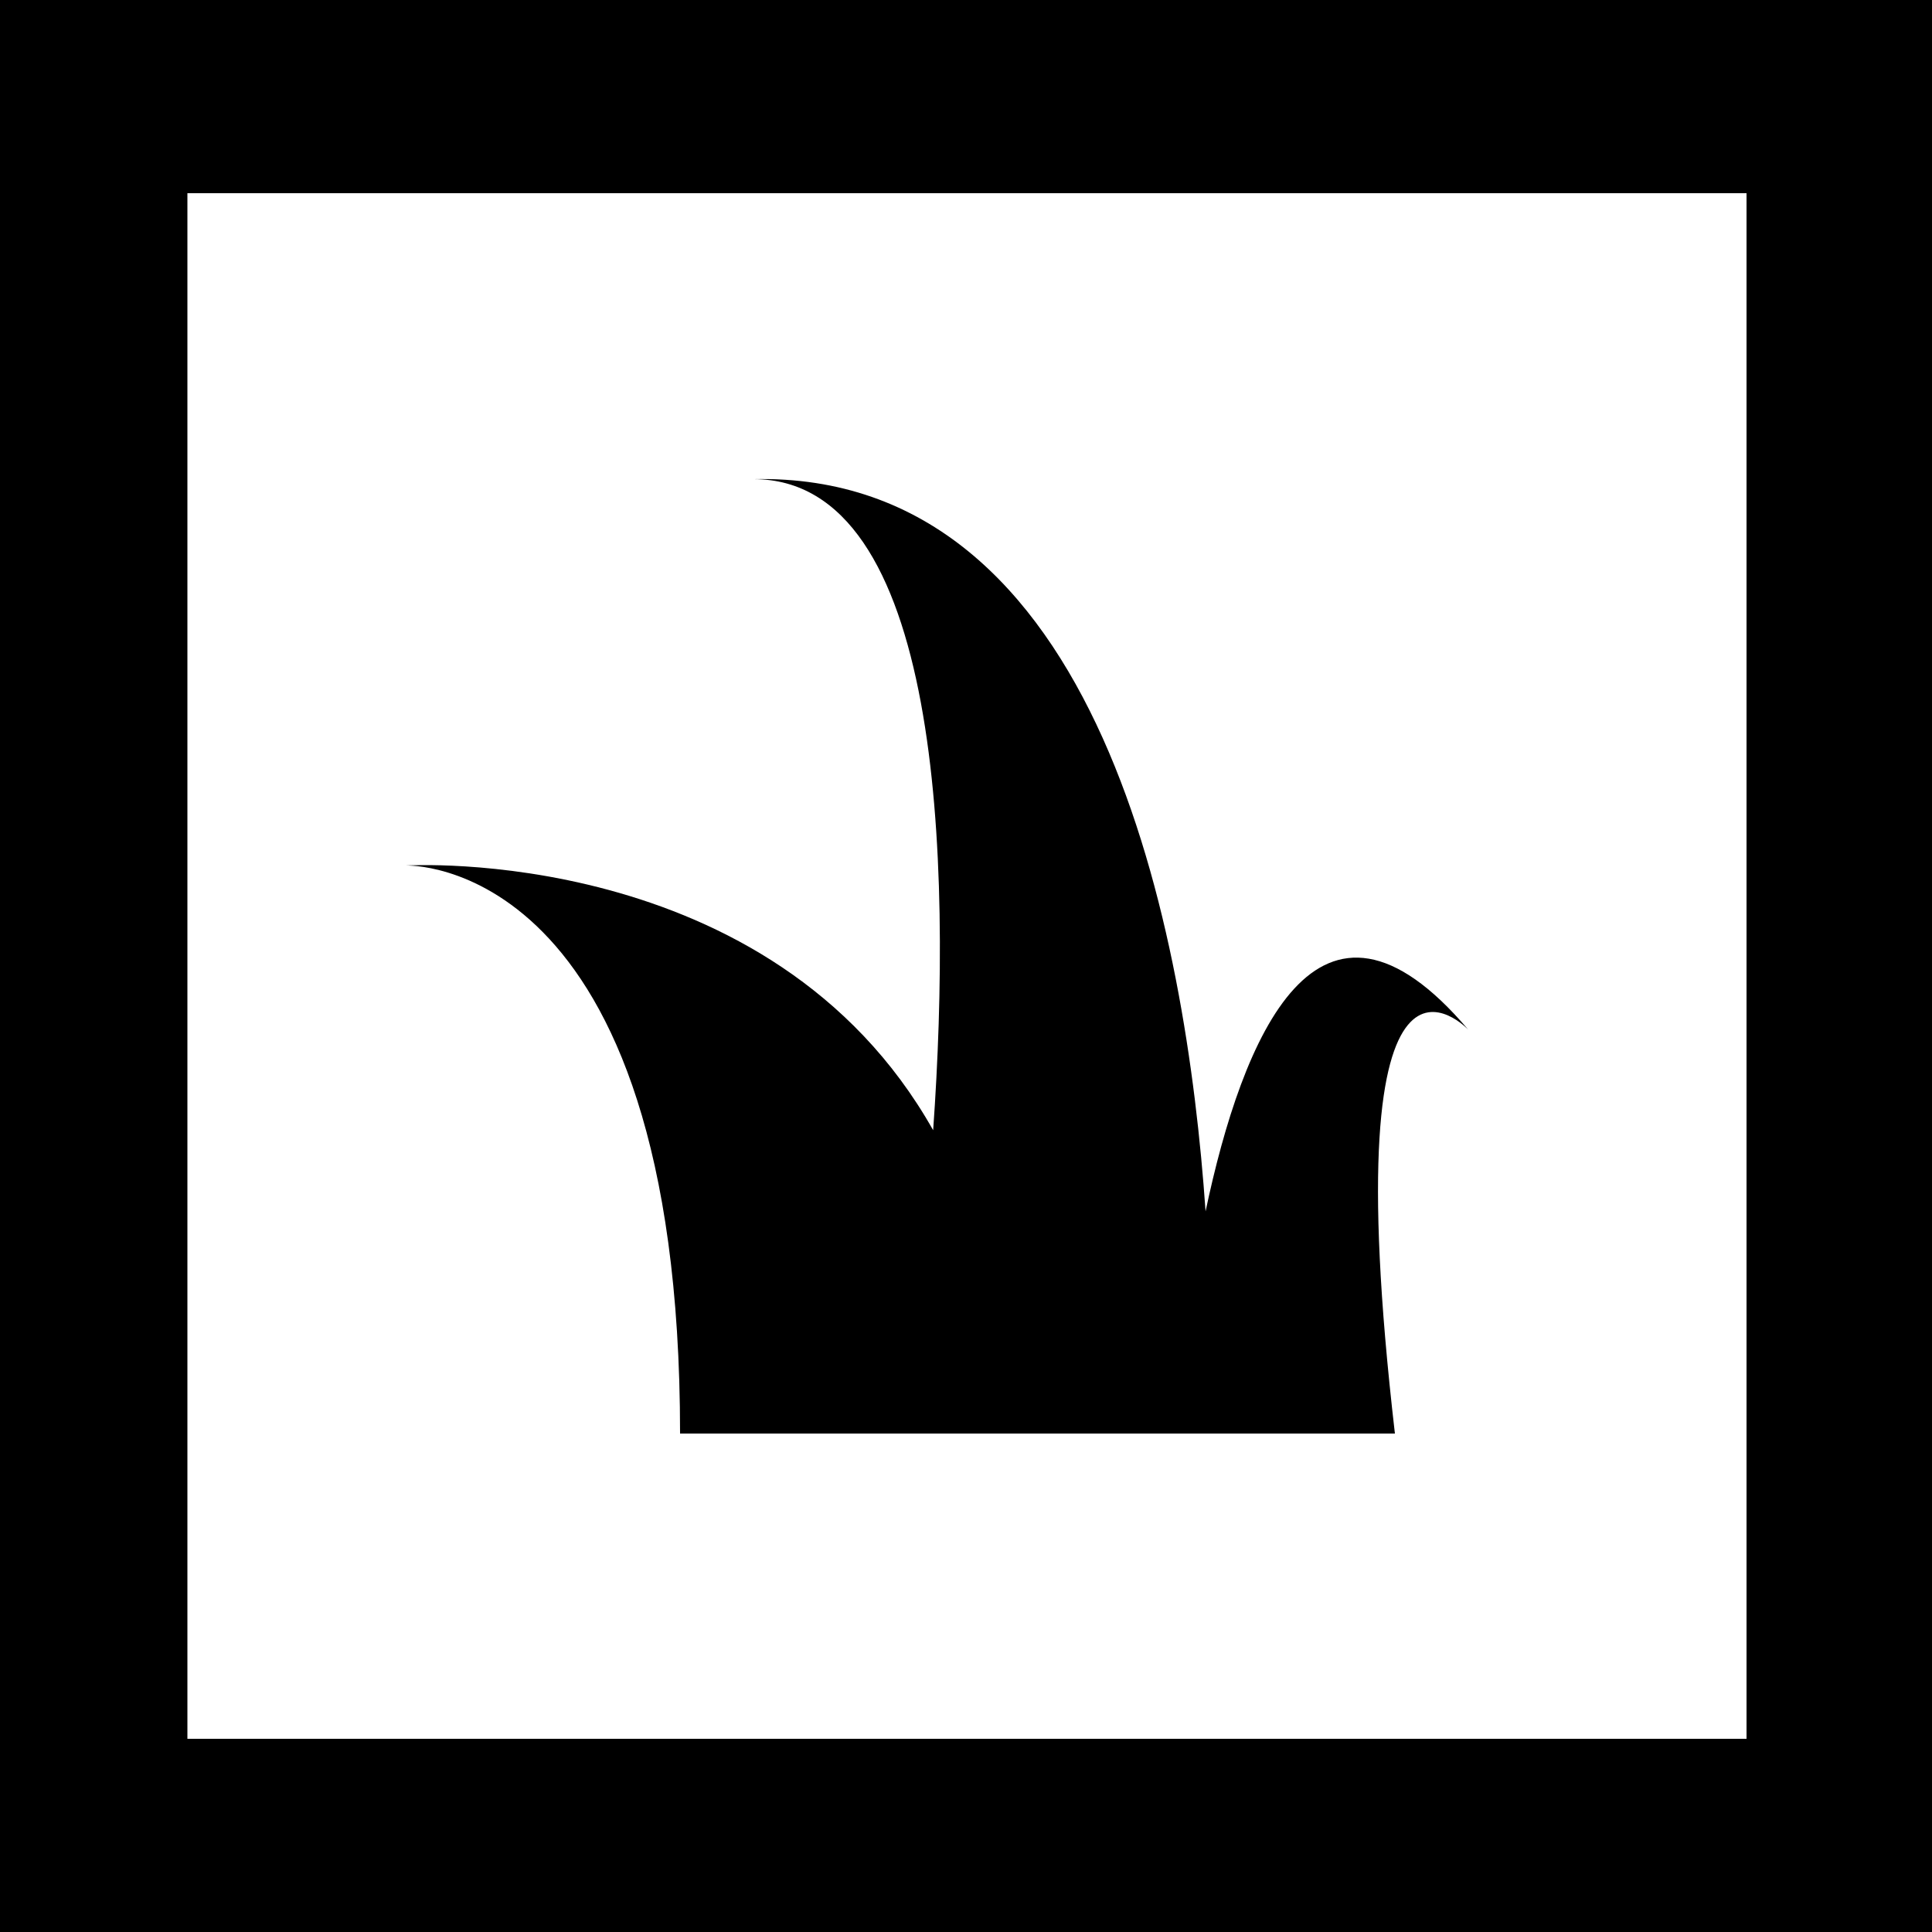 <svg fill="currentColor" xmlns="http://www.w3.org/2000/svg" viewBox="0 0 100 100"><path fill="#fff" d="M0 0h100v100H0z"/><path d="M100 100H0V0h100v100zM9.7 90h80.7V10H9.7" fill="currentColor"/><path d="M72.2 74.2C68.9 45.7 76 53.3 76 53.3c-7.8-9.2-11.7.4-13.6 9.4-1-14.4-5.4-38.3-23.4-37.9 9.7 0 10.3 19.6 9.3 33.7C39.9 43.6 21 44.8 21 44.8s14.2-.6 14.2 29.4h37z" fill="currentColor"/></svg>